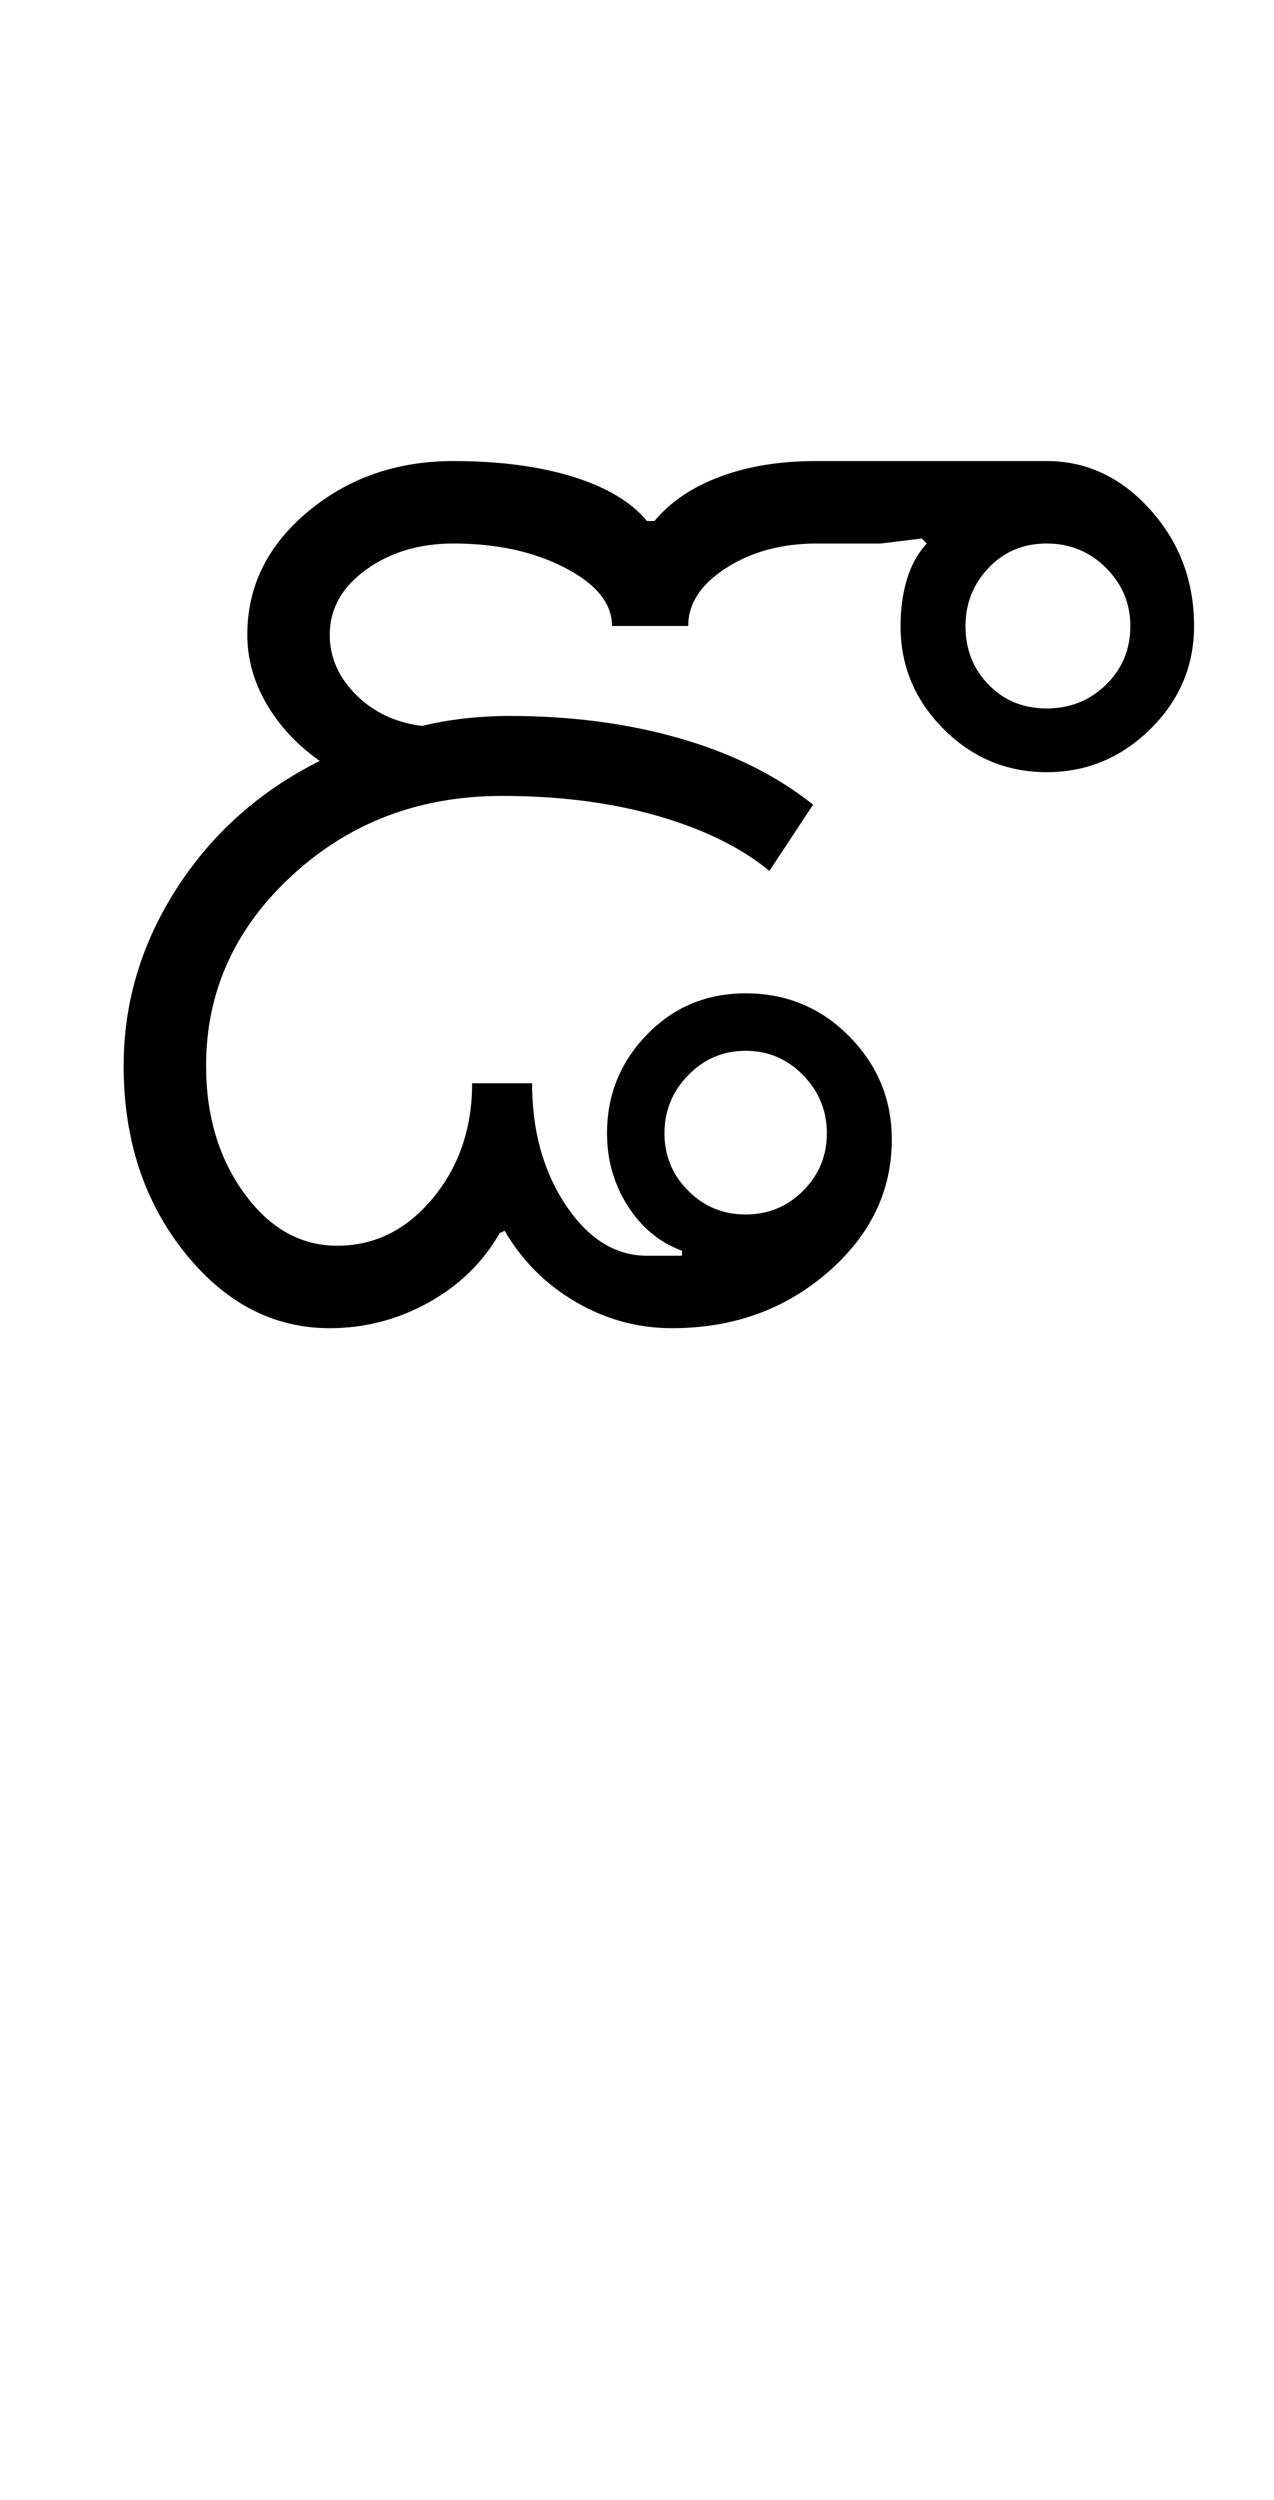 <?xml version="1.0" encoding="UTF-8"?>
<svg xmlns="http://www.w3.org/2000/svg" xmlns:xlink="http://www.w3.org/1999/xlink" width="255pt" height="500.25pt" viewBox="0 0 255 500.25" version="1.1">
<defs>
<g>
<symbol overflow="visible" id="glyph0-0">
<path style="stroke:none;" d="M 8.5 0 L 8.5 -170.5 L 76.5 -170.5 L 76.5 0 Z M 17 -8.5 L 68 -8.5 L 68 -162 L 17 -162 Z M 17 -8.5 "/>
</symbol>
<symbol overflow="visible" id="glyph0-1">
<path style="stroke:none;" d="M 117 -39 C 117 -34.5 118.582 -30.664 121.75 -27.5 C 124.914 -24.332 128.75 -22.75 133.25 -22.75 C 137.75 -22.75 141.582 -24.332 144.75 -27.5 C 147.914 -30.664 149.5 -34.5 149.5 -39 C 149.5 -43.5 147.914 -47.375 144.75 -50.625 C 141.582 -53.875 137.75 -55.5 133.25 -55.5 C 128.75 -55.5 124.914 -53.875 121.75 -50.625 C 118.582 -47.375 117 -43.5 117 -39 Z M 8.75 -52.5 C 8.75 -65.164 12.289 -77 19.375 -88 C 26.457 -99 36 -107.5 48 -113.5 C 43.5 -116.664 39.957 -120.457 37.375 -124.875 C 34.789 -129.289 33.5 -133.914 33.5 -138.75 C 33.5 -148.414 37.539 -156.625 45.625 -163.375 C 53.707 -170.125 63.414 -173.5 74.75 -173.5 C 83.914 -173.5 91.875 -172.457 98.625 -170.375 C 105.375 -168.289 110.332 -165.332 113.5 -161.5 L 115 -161.5 C 118.164 -165.332 122.539 -168.289 128.125 -170.375 C 133.707 -172.457 140.082 -173.5 147.25 -173.5 L 193.5 -173.5 C 201.5 -173.5 208.414 -170.25 214.25 -163.75 C 220.082 -157.25 223 -149.5 223 -140.5 C 223 -132.5 220.082 -125.625 214.25 -119.875 C 208.414 -114.125 201.5 -111.25 193.5 -111.25 C 185.5 -111.25 178.625 -114.125 172.875 -119.875 C 167.125 -125.625 164.25 -132.5 164.25 -140.5 C 164.25 -143.832 164.664 -146.914 165.5 -149.75 C 166.332 -152.582 167.664 -155 169.5 -157 L 168.5 -158 L 160.25 -157 L 147.5 -157 C 140.5 -157 134.457 -155.375 129.375 -152.125 C 124.289 -148.875 121.75 -145 121.75 -140.5 L 106.5 -140.5 C 106.5 -145 103.375 -148.875 97.125 -152.125 C 90.875 -155.375 83.414 -157 74.75 -157 C 67.914 -157 62.082 -155.25 57.25 -151.75 C 52.414 -148.25 50 -143.914 50 -138.75 C 50 -134.25 51.75 -130.25 55.25 -126.75 C 58.75 -123.25 63.164 -121.164 68.5 -120.5 C 71.164 -121.164 74 -121.664 77 -122 C 80 -122.332 83 -122.5 86 -122.5 C 98.332 -122.5 109.707 -121 120.125 -118 C 130.539 -115 139.414 -110.582 146.75 -104.75 L 138 -91.5 C 132.332 -96.164 124.875 -99.832 115.625 -102.5 C 106.375 -105.164 96 -106.5 84.5 -106.5 C 68 -106.5 54 -101.207 42.5 -90.625 C 31 -80.039 25.25 -67.332 25.25 -52.5 C 25.25 -42.5 27.789 -34 32.875 -27 C 37.957 -20 44.164 -16.5 51.5 -16.5 C 59 -16.5 65.375 -19.664 70.625 -26 C 75.875 -32.332 78.5 -40 78.5 -49 L 90.5 -49 C 90.5 -39.5 92.75 -31.375 97.25 -24.625 C 101.75 -17.875 107.164 -14.5 113.5 -14.5 L 120.5 -14.5 L 120.5 -15.5 C 116 -17.164 112.375 -20.164 109.625 -24.5 C 106.875 -28.832 105.5 -33.664 105.5 -39 C 105.5 -46.664 108.164 -53.25 113.5 -58.75 C 118.832 -64.25 125.414 -67 133.25 -67 C 141.414 -67 148.332 -64.125 154 -58.375 C 159.664 -52.625 162.5 -45.75 162.5 -37.75 C 162.5 -27.414 158.207 -18.539 149.625 -11.125 C 141.039 -3.707 130.664 0 118.5 0 C 111.664 0 105.25 -1.75 99.25 -5.25 C 93.25 -8.75 88.5 -13.5 85 -19.5 L 84 -19 C 80.664 -13.164 75.914 -8.539 69.75 -5.125 C 63.582 -1.707 57 0 50 0 C 38.664 0 28.957 -5.082 20.875 -15.25 C 12.789 -25.414 8.75 -37.832 8.75 -52.5 Z M 177.25 -140.5 C 177.25 -135.832 178.789 -131.914 181.875 -128.75 C 184.957 -125.582 188.832 -124 193.5 -124 C 198.164 -124 202.125 -125.582 205.375 -128.75 C 208.625 -131.914 210.25 -135.832 210.25 -140.5 C 210.25 -145 208.625 -148.875 205.375 -152.125 C 202.125 -155.375 198.164 -157 193.5 -157 C 188.832 -157 184.957 -155.375 181.875 -152.125 C 178.789 -148.875 177.25 -145 177.25 -140.5 Z M 177.25 -140.5 "/>
</symbol>
</g>
</defs>
<g id="surface1">
<rect x="0" y="0" width="255" height="500.25" style="fill:rgb(100%,100%,100%);fill-opacity:1;stroke:none;"/>
<g style="fill:rgb(0%,0%,0%);fill-opacity:1;">
  <use xlink:href="#glyph0-1" x="16" y="265.75"/>
</g>
</g>
</svg>
